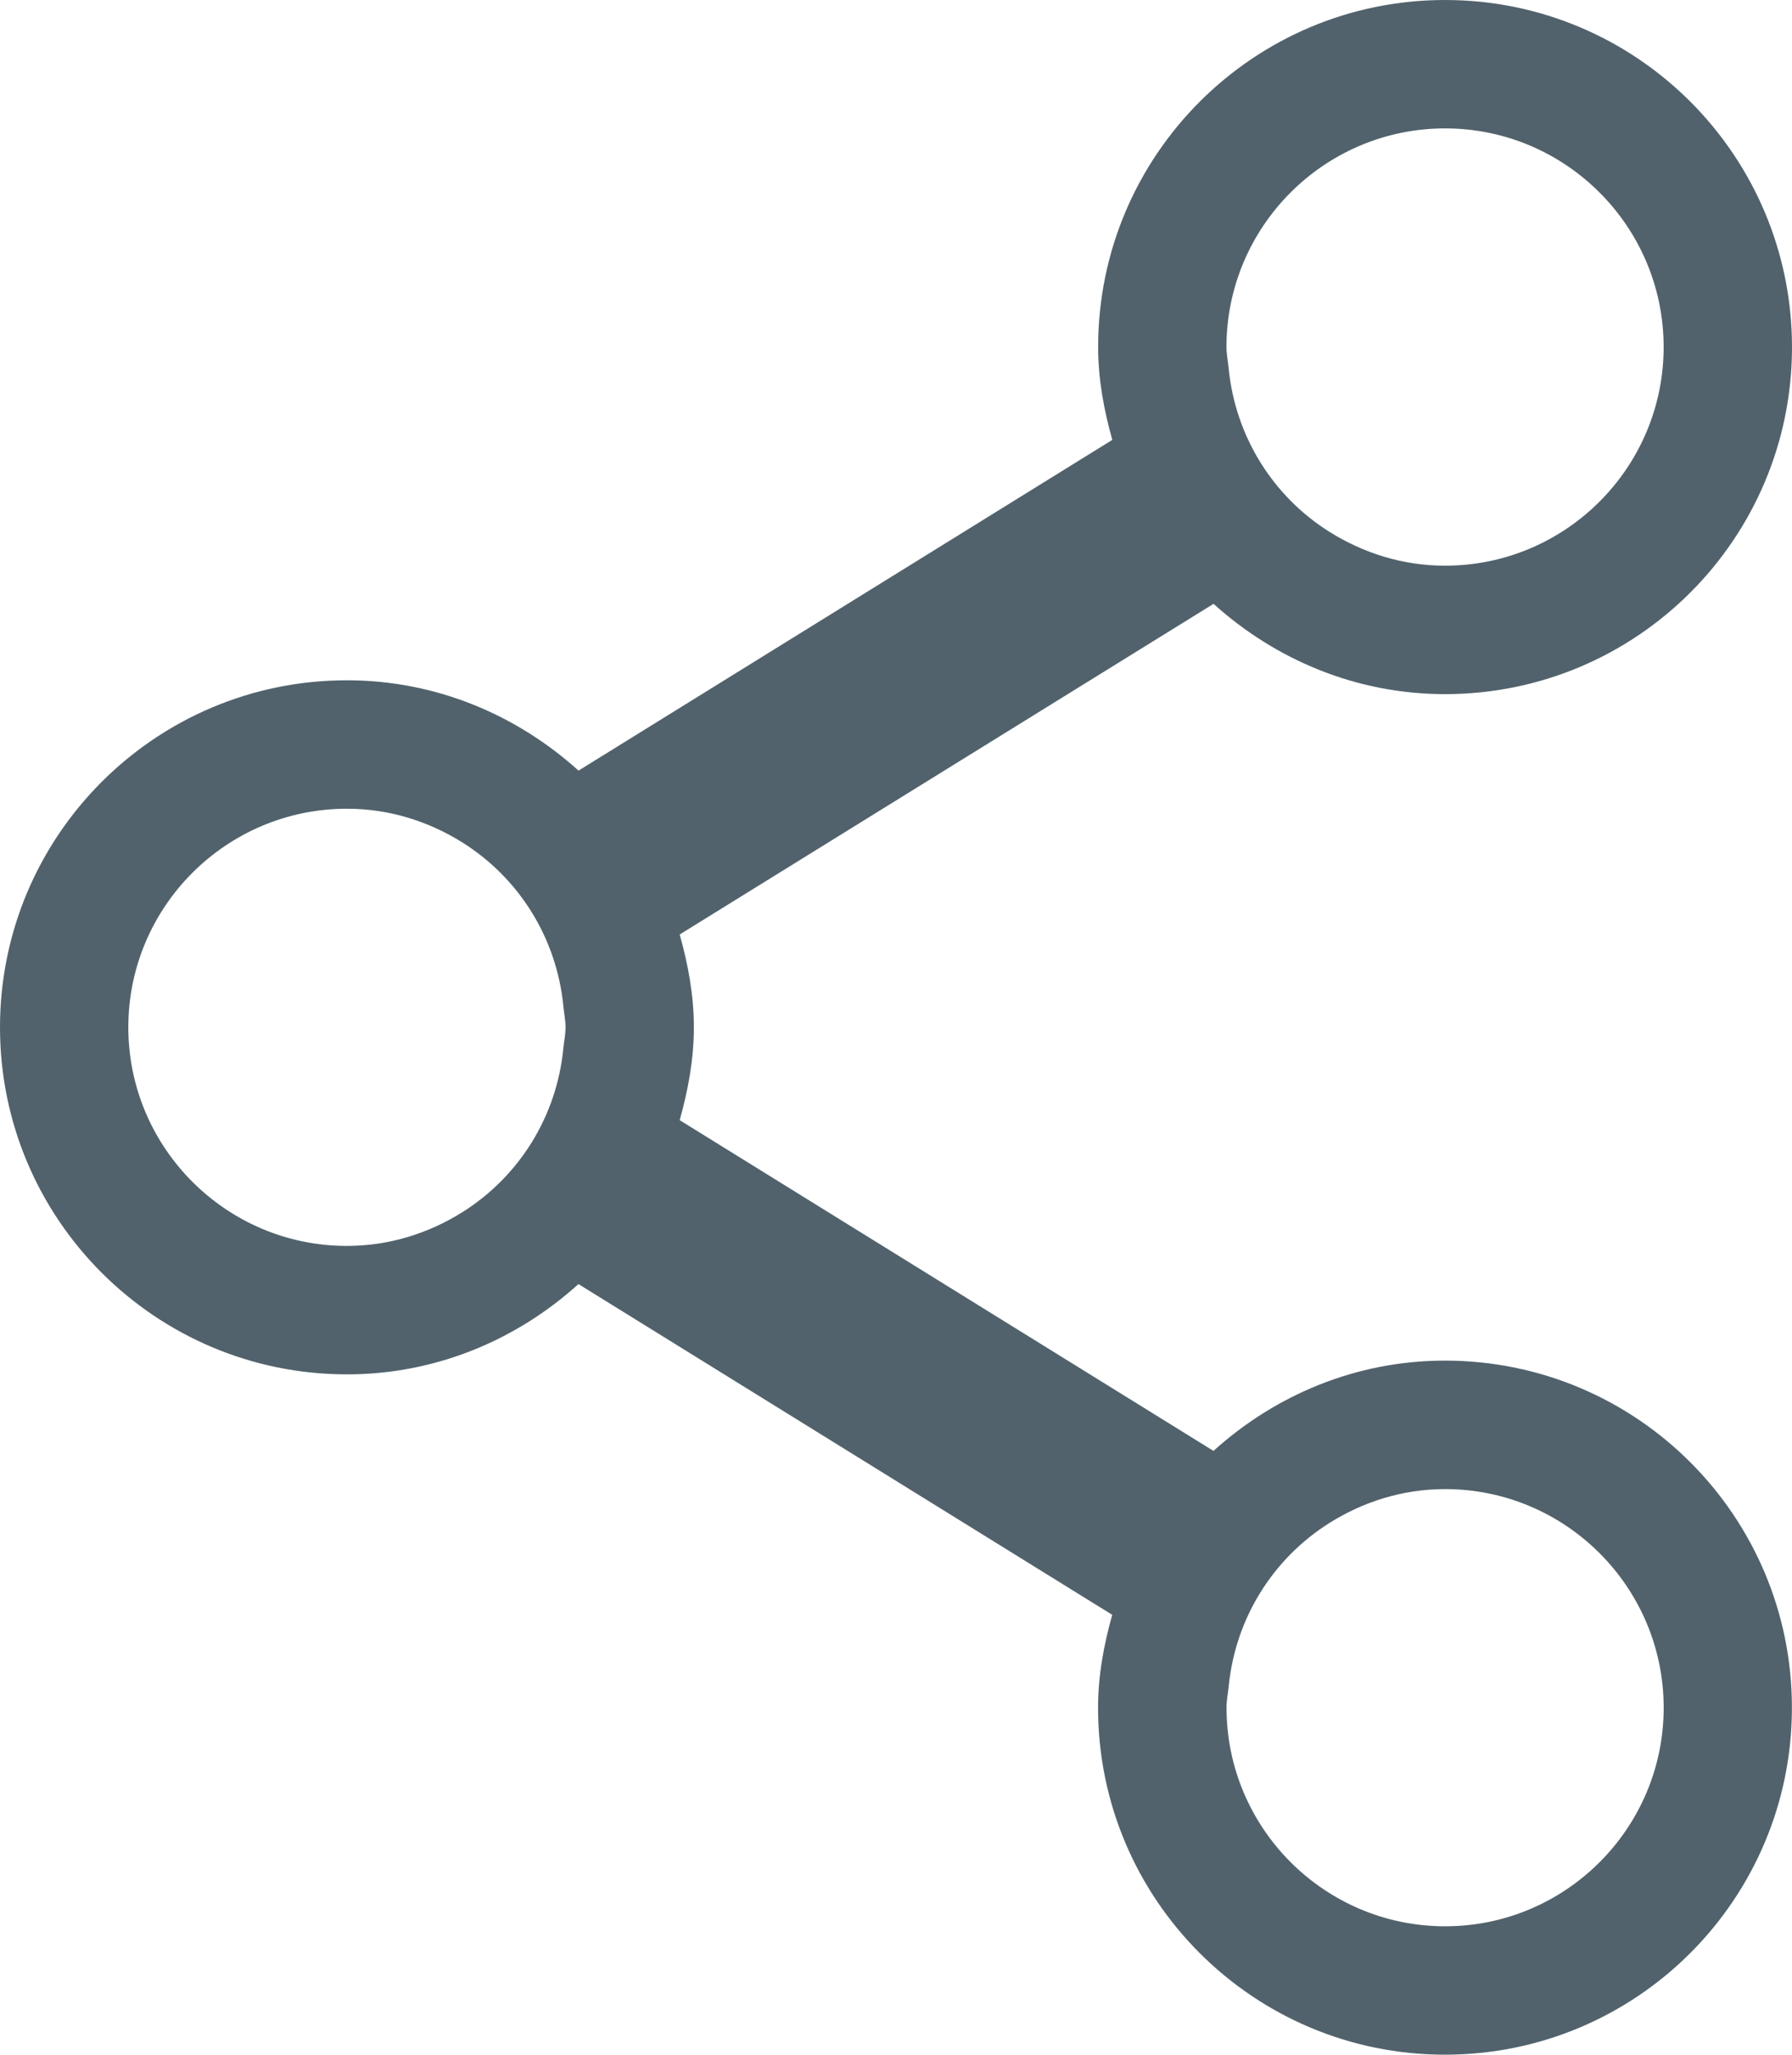 <svg xmlns="http://www.w3.org/2000/svg" viewBox="0 0 427.48 490" fill="#51626c"><path d="M82.76 162.23C37.06 162.23 0 199.29 0 244.99s37.06 82.76 82.76 82.76c21.33 0 40.56-8.28 55.23-21.53l127.33 78.87c-1.98 7.09-3.38 14.42-3.38 22.14 0 45.71 37.05 82.76 82.76 82.76s82.76-37.05 82.76-82.76-37.05-82.76-82.76-82.76c-21.31 0-40.56 8.28-55.23 21.53l-127.33-78.87c1.98-7.09 3.38-14.42 3.38-22.14 0-7.73-1.39-15.05-3.38-22.14L289.49 144c14.67 13.24 33.92 21.53 55.23 21.53 45.71 0 82.76-37.05 82.76-82.76C427.46 37.06 390.42 0 344.72 0s-82.76 37.06-82.76 82.76c0 7.72 1.39 15.05 3.38 22.14l-127.33 78.87c-14.69-13.24-33.92-21.54-55.25-21.54zm51.63 87.72c-1.59 16.51-10.72 30.73-24.09 39.12-8.01 5.02-17.41 8.05-27.55 8.05-28.74 0-52.14-23.38-52.14-52.14S54 192.86 82.76 192.86c10.14 0 19.54 3.03 27.55 8.05 13.37 8.39 22.49 22.62 24.09 39.11.15 1.65.51 3.26.51 4.96-.01 1.71-.35 3.32-.52 4.97zm158.7 152.33c1.59-16.51 10.72-30.73 24.09-39.12 8.01-5.02 17.41-8.05 27.55-8.05 28.74 0 52.14 23.38 52.14 52.14s-23.4 52.12-52.14 52.12c-28.74 0-52.14-23.38-52.14-52.14-.01-1.71.33-3.3.5-4.95zm51.63-371.66c28.74 0 52.14 23.38 52.14 52.14s-23.38 52.14-52.14 52.14c-10.14 0-19.52-3.03-27.55-8.05-13.37-8.38-22.49-22.62-24.09-39.12-.15-1.65-.51-3.26-.51-4.96.01-28.76 23.39-52.15 52.15-52.15z"/></svg>